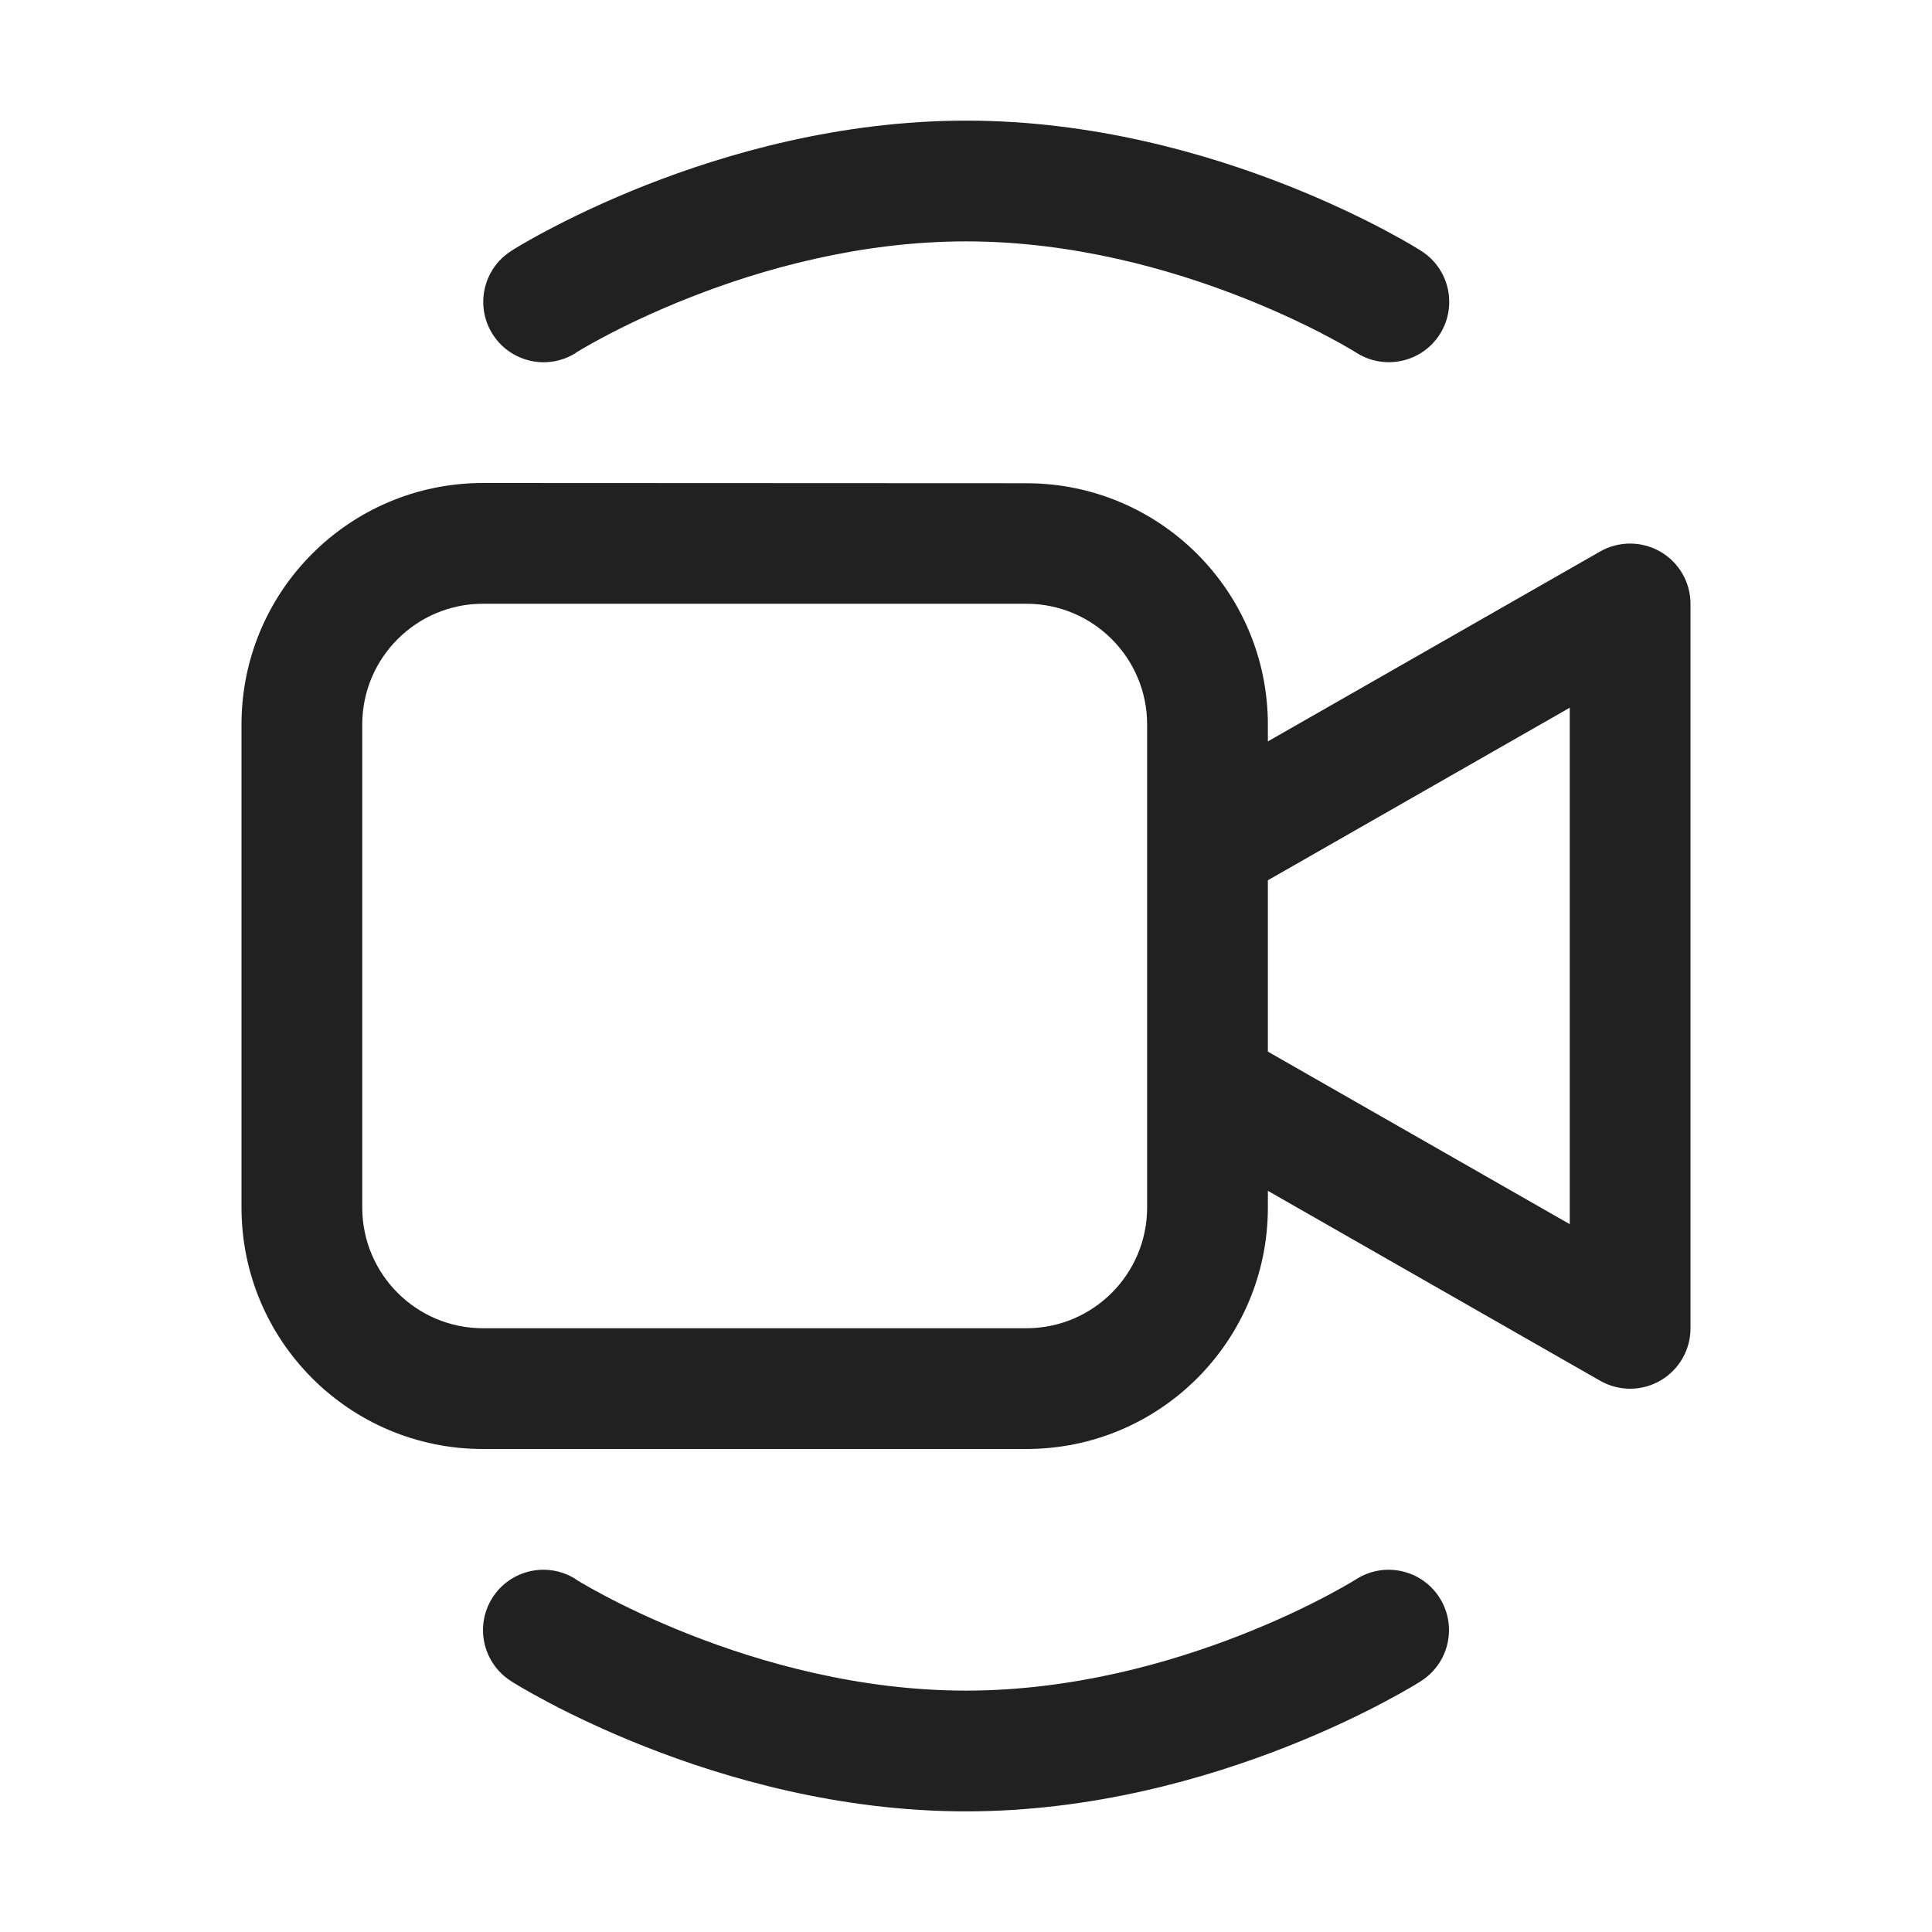 <svg fill="none" height="16" viewBox="0 0 16 16" width="16" xmlns="http://www.w3.org/2000/svg"><g fill="#212121"><path d="m4.768 2.922.001-.001.01-.006c.009-.006.024-.015.045-.027.041-.024.104-.06.186-.103.164-.087.405-.204.702-.321.598-.236 1.409-.465 2.289-.465.879 0 1.69.229 2.289.465.297.117.538.234.702.321.082.043.145.079.186.103.021.012.036.021.045.027l.01.006.001.001c.233.147.542.079.69-.154.148-.233.079-.542-.154-.69l-.001-.001-.002-.001-.005-.003-.018-.011c-.015-.009-.035-.021-.061-.037-.053-.031-.128-.073-.224-.124-.191-.101-.465-.234-.802-.367-.67-.264-1.61-.535-2.655-.535s-1.985.271-2.655.535c-.337.133-.611.266-.802.367-.096.05-.171.093-.224.124-.026.015-.047.028-.062.037l-.017.011-.005.003-.002.001-.001.001c-.233.148-.302.457-.154.69.148.233.457.302.69.154z"/><path d="m4 4c-1.105 0-2 .895-2 2v4c0 1.105.895 2 2 2h4.5c1.105 0 2-.895 2-2v-.138l2.752 1.573c.155.088.345.088.499-.002.154-.089.249-.254.249-.432v-6c0-.178-.095-.343-.249-.432-.154-.089-.344-.09-.499-.002l-2.752 1.573v-.138c0-1.105-.895-2-2-2zm6.5 3.29 2.5-1.429v4.277l-2.5-1.429zm-7.5-1.29c0-.552.448-1 1-1h4.5c.552 0 1 .448 1 1v4c0 .552-.448 1-1 1h-4.5c-.552 0-1-.448-1-1z"/><path d="m4.769 13.079-.001-.001c-.233-.148-.542-.079-.69.154-.148.233-.079.542.154.69l.001.001.002.001.005.003.017.011c.015.009.035.021.062.037.053.031.128.073.224.124.191.101.465.234.802.367.67.264 1.61.535 2.655.535s1.985-.271 2.655-.535c.337-.133.611-.266.802-.367.096-.051.171-.093.224-.124.026-.015.047-.028.061-.037l.018-.011.005-.003.002-.001.001-.001c.233-.148.302-.457.154-.69-.148-.233-.457-.302-.69-.154l-.001.001-.01.006c-.009.006-.024.015-.045.027-.041.024-.104.059-.186.103-.164.087-.405.204-.702.321-.598.236-1.409.465-2.289.465-.879 0-1.69-.229-2.289-.465-.297-.117-.538-.234-.702-.321-.082-.043-.145-.079-.186-.103-.021-.012-.036-.021-.045-.027z"/></g></svg>